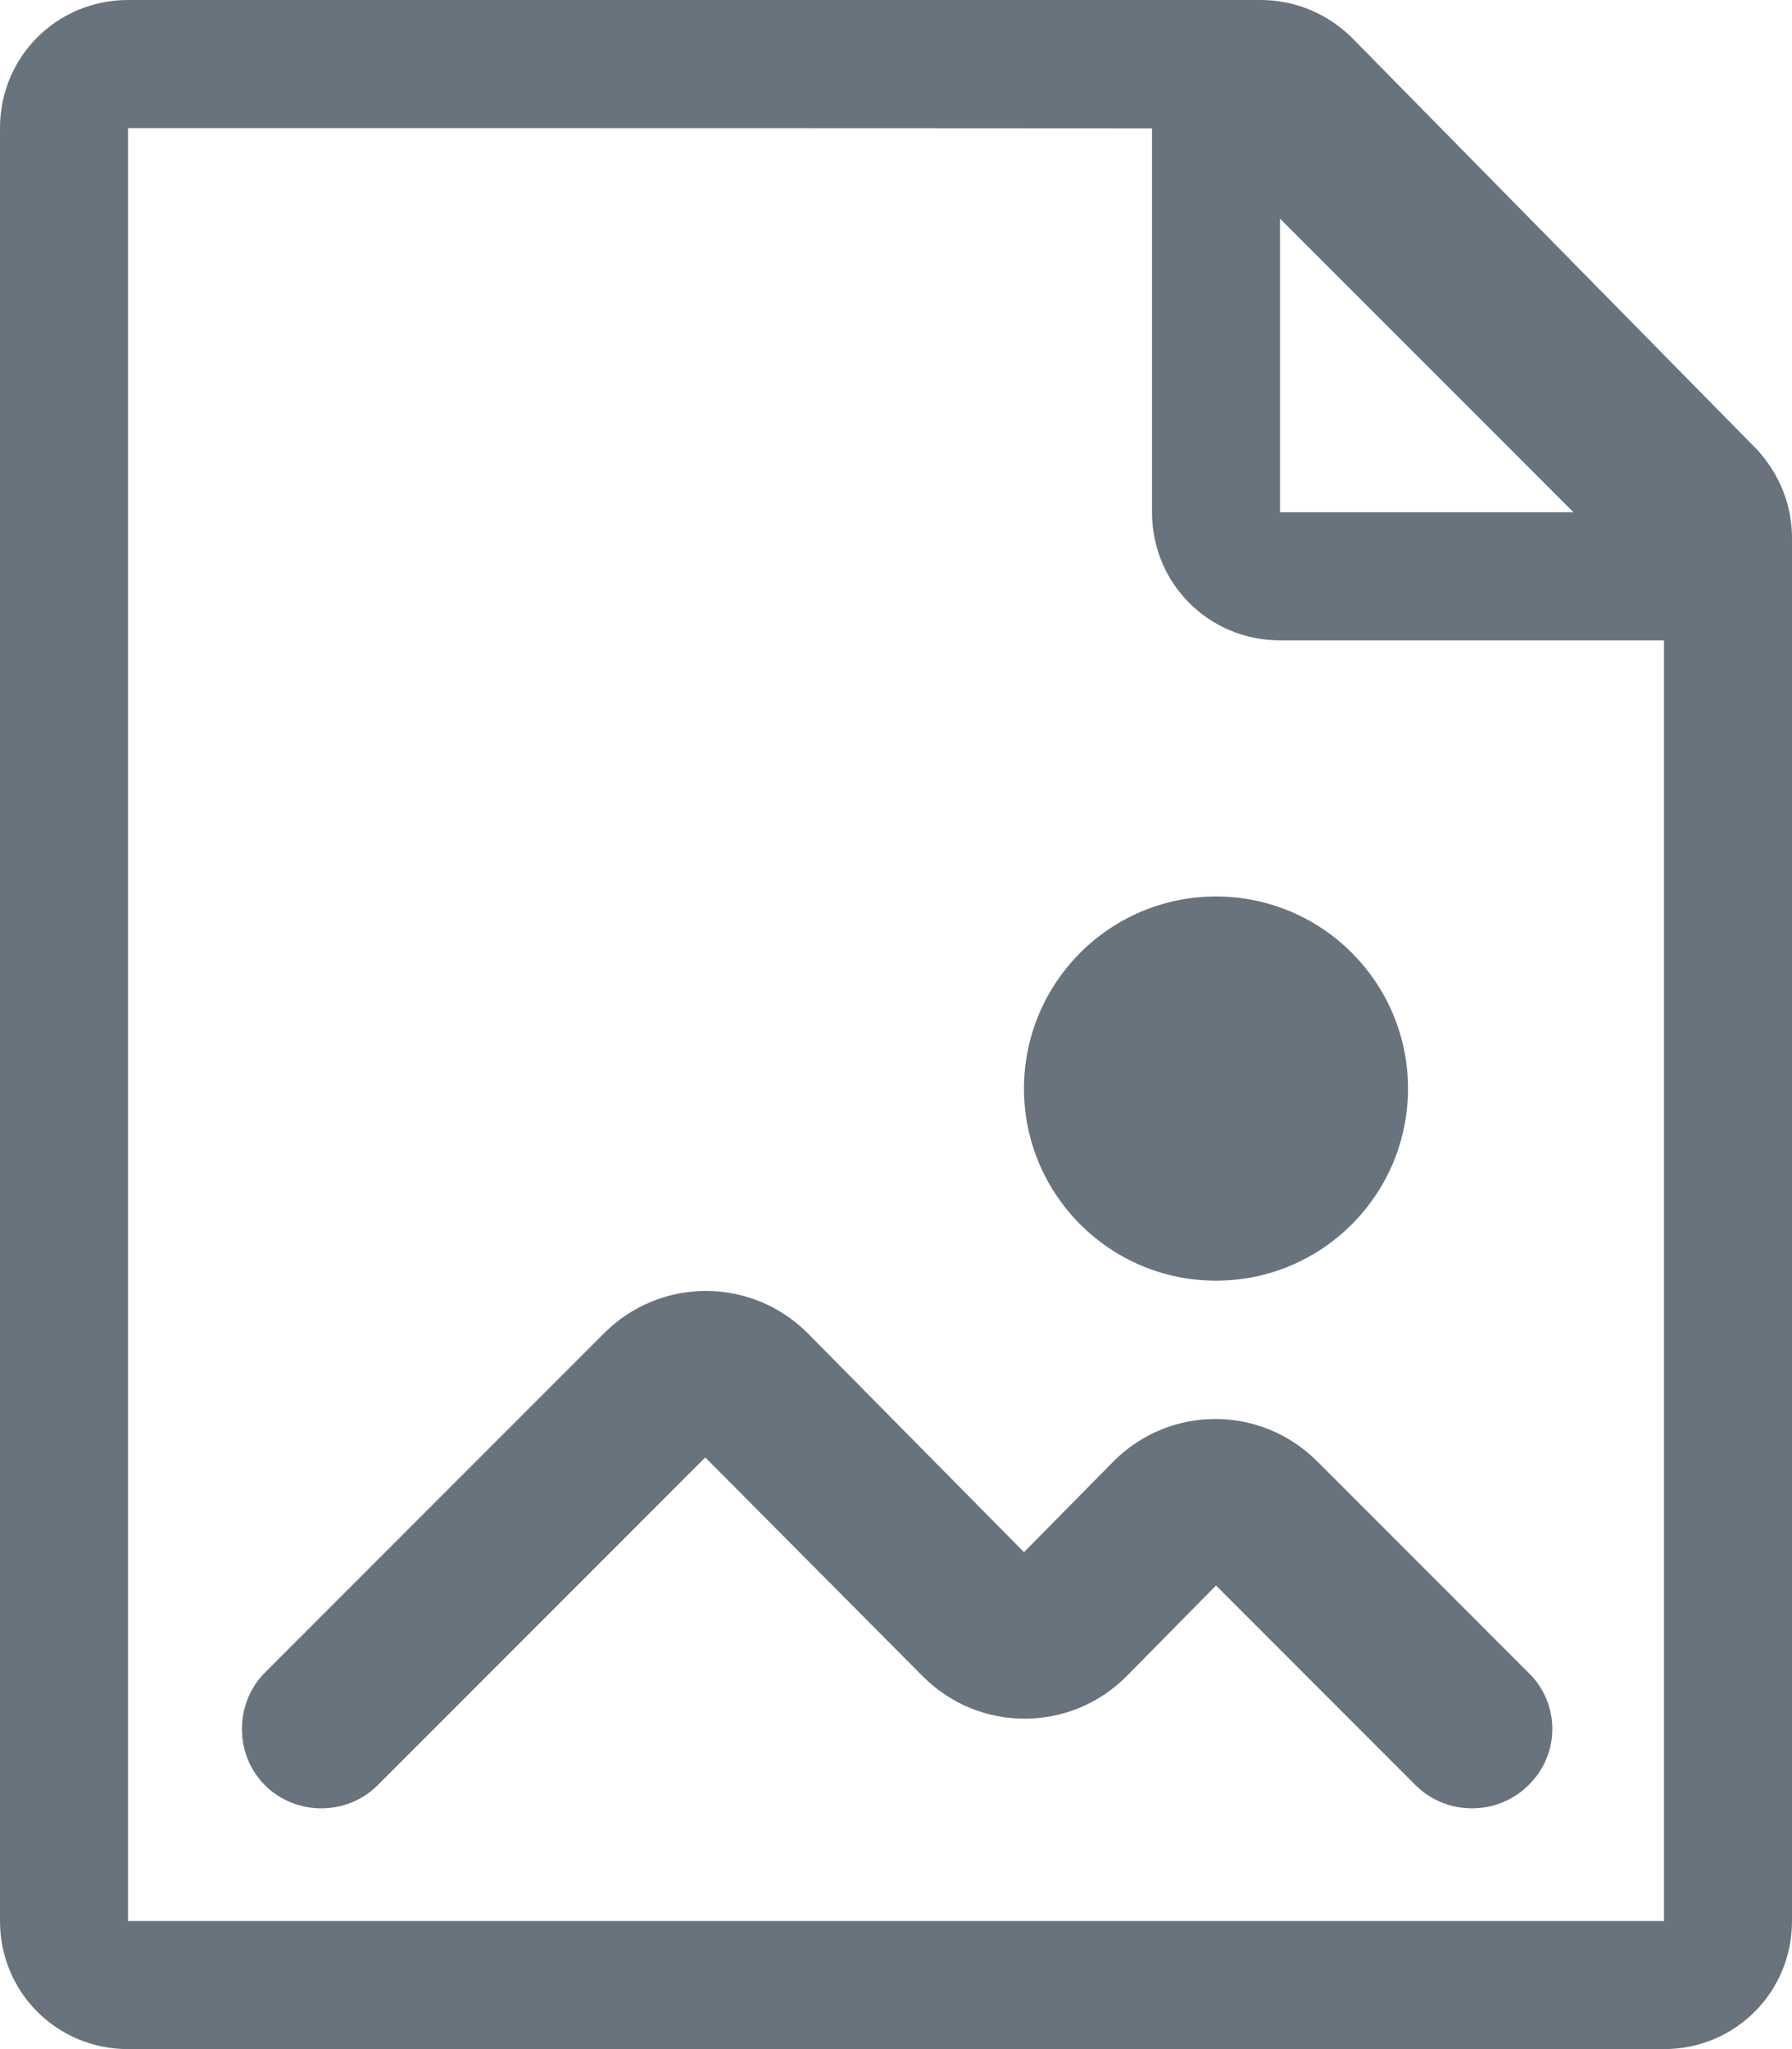<svg width="14" height="16" viewBox="0 0 14 16" fill="none" xmlns="http://www.w3.org/2000/svg">
    <path fill-rule="evenodd" clip-rule="evenodd"
        d="M1 1C1 1 6.778 1 9 1.002V4C9 4.556 9.444 5 10 5H13V15H1V1ZM14 15V4.528C14.001 4.507 14.001 4.486 14 4.465V4.2C14 3.945 13.904 3.707 13.732 3.516L10.566 0.299C10.372 0.105 10.115 2.58214e-05 9.85 2.58214e-05H9.535C9.514 -0.001 9.493 -0.001 9.472 2.58214e-05H1C0.444 2.58214e-05 0 0.444 0 1V15C0 15.556 0.444 16 1 16H13C13.556 16 14 15.556 14 15ZM10 4V1.707L12.293 4H10ZM11.5 14.12C11.66 14.12 11.82 14.06 11.94 13.94C12.19 13.7 12.19 13.3 11.94 13.06L10.29 11.41C9.85 10.97 9.14 10.97 8.7 11.41L8 12.12L6.31 10.41C5.87 9.97 5.16 9.97 4.72 10.41L2.07 13.06C1.83 13.3 1.83 13.7 2.07 13.94C2.31 14.18 2.71 14.18 2.95 13.94L5.51 11.38L7.21 13.09C7.65 13.53 8.36 13.53 8.8 13.09L9.5 12.38L11.06 13.94C11.18 14.06 11.34 14.12 11.5 14.12ZM9.5 10C10.328 10 11 9.328 11 8.5C11 7.672 10.328 7 9.5 7C8.672 7 8 7.672 8 8.5C8 9.328 8.672 10 9.5 10Z"
        fill="#68737D" />
</svg>
    